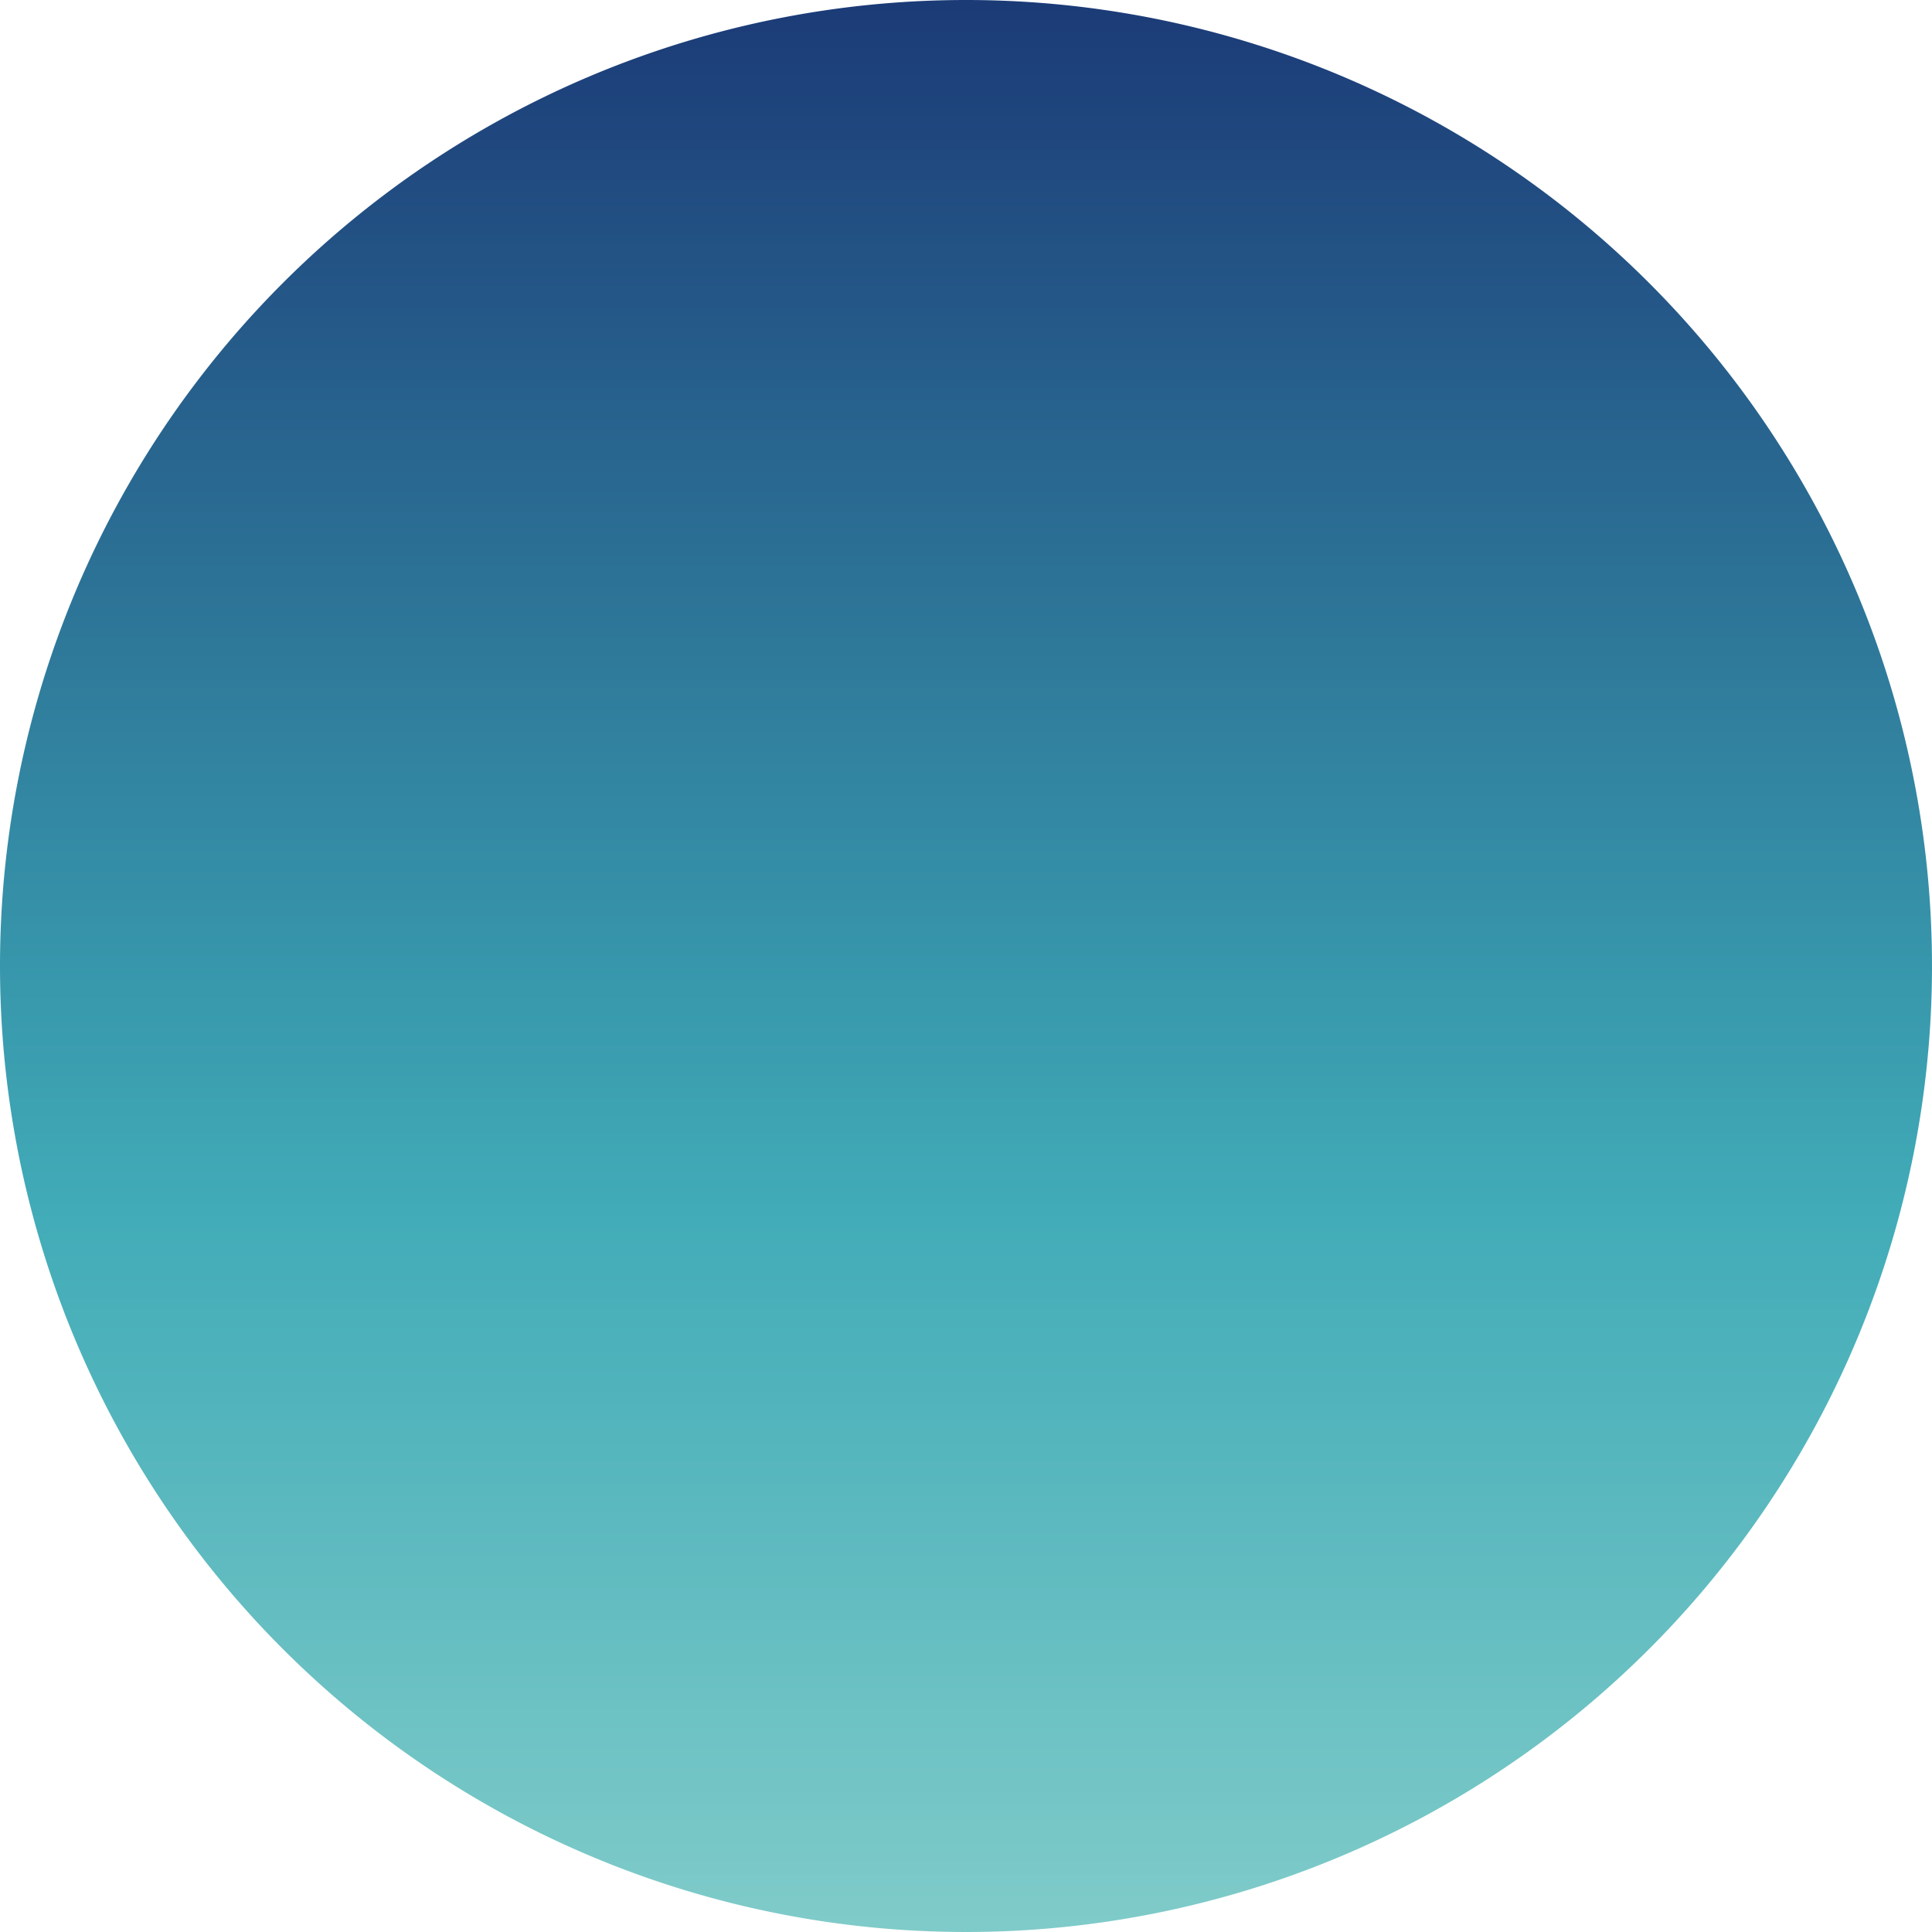 <svg xmlns="http://www.w3.org/2000/svg" xmlns:xlink="http://www.w3.org/1999/xlink" viewBox="1767 1146 77 77">
  <defs>
    <style>
      .cls-1 {
        fill: url(#linear-gradient);
      }
    </style>
    <linearGradient id="linear-gradient" y1="-0.165" x2="0" y2="1.162" gradientUnits="objectBoundingBox">
      <stop offset="0" stop-color="#121b65"/>
      <stop offset="0.1" stop-color="#193473"/>
      <stop offset="0.2" stop-color="#214c81"/>
      <stop offset="0.3" stop-color="#28658f"/>
      <stop offset="0.4" stop-color="#307e9d"/>
      <stop offset="0.5" stop-color="#3796ab"/>
      <stop offset="0.6" stop-color="#42acb8"/>
      <stop offset="0.7" stop-color="#58b7be"/>
      <stop offset="0.8" stop-color="#6fc3c4"/>
      <stop offset="0.9" stop-color="#85cecb"/>
      <stop offset="1" stop-color="#9bdad1"/>
    </linearGradient>
  </defs>
  <path id="Path_752" data-name="Path 752" class="cls-1" d="M38.5,0A38.5,38.5,0,1,1,0,38.5,38.5,38.5,0,0,1,38.5,0Z" transform="translate(1767 1146)"/>
</svg>
